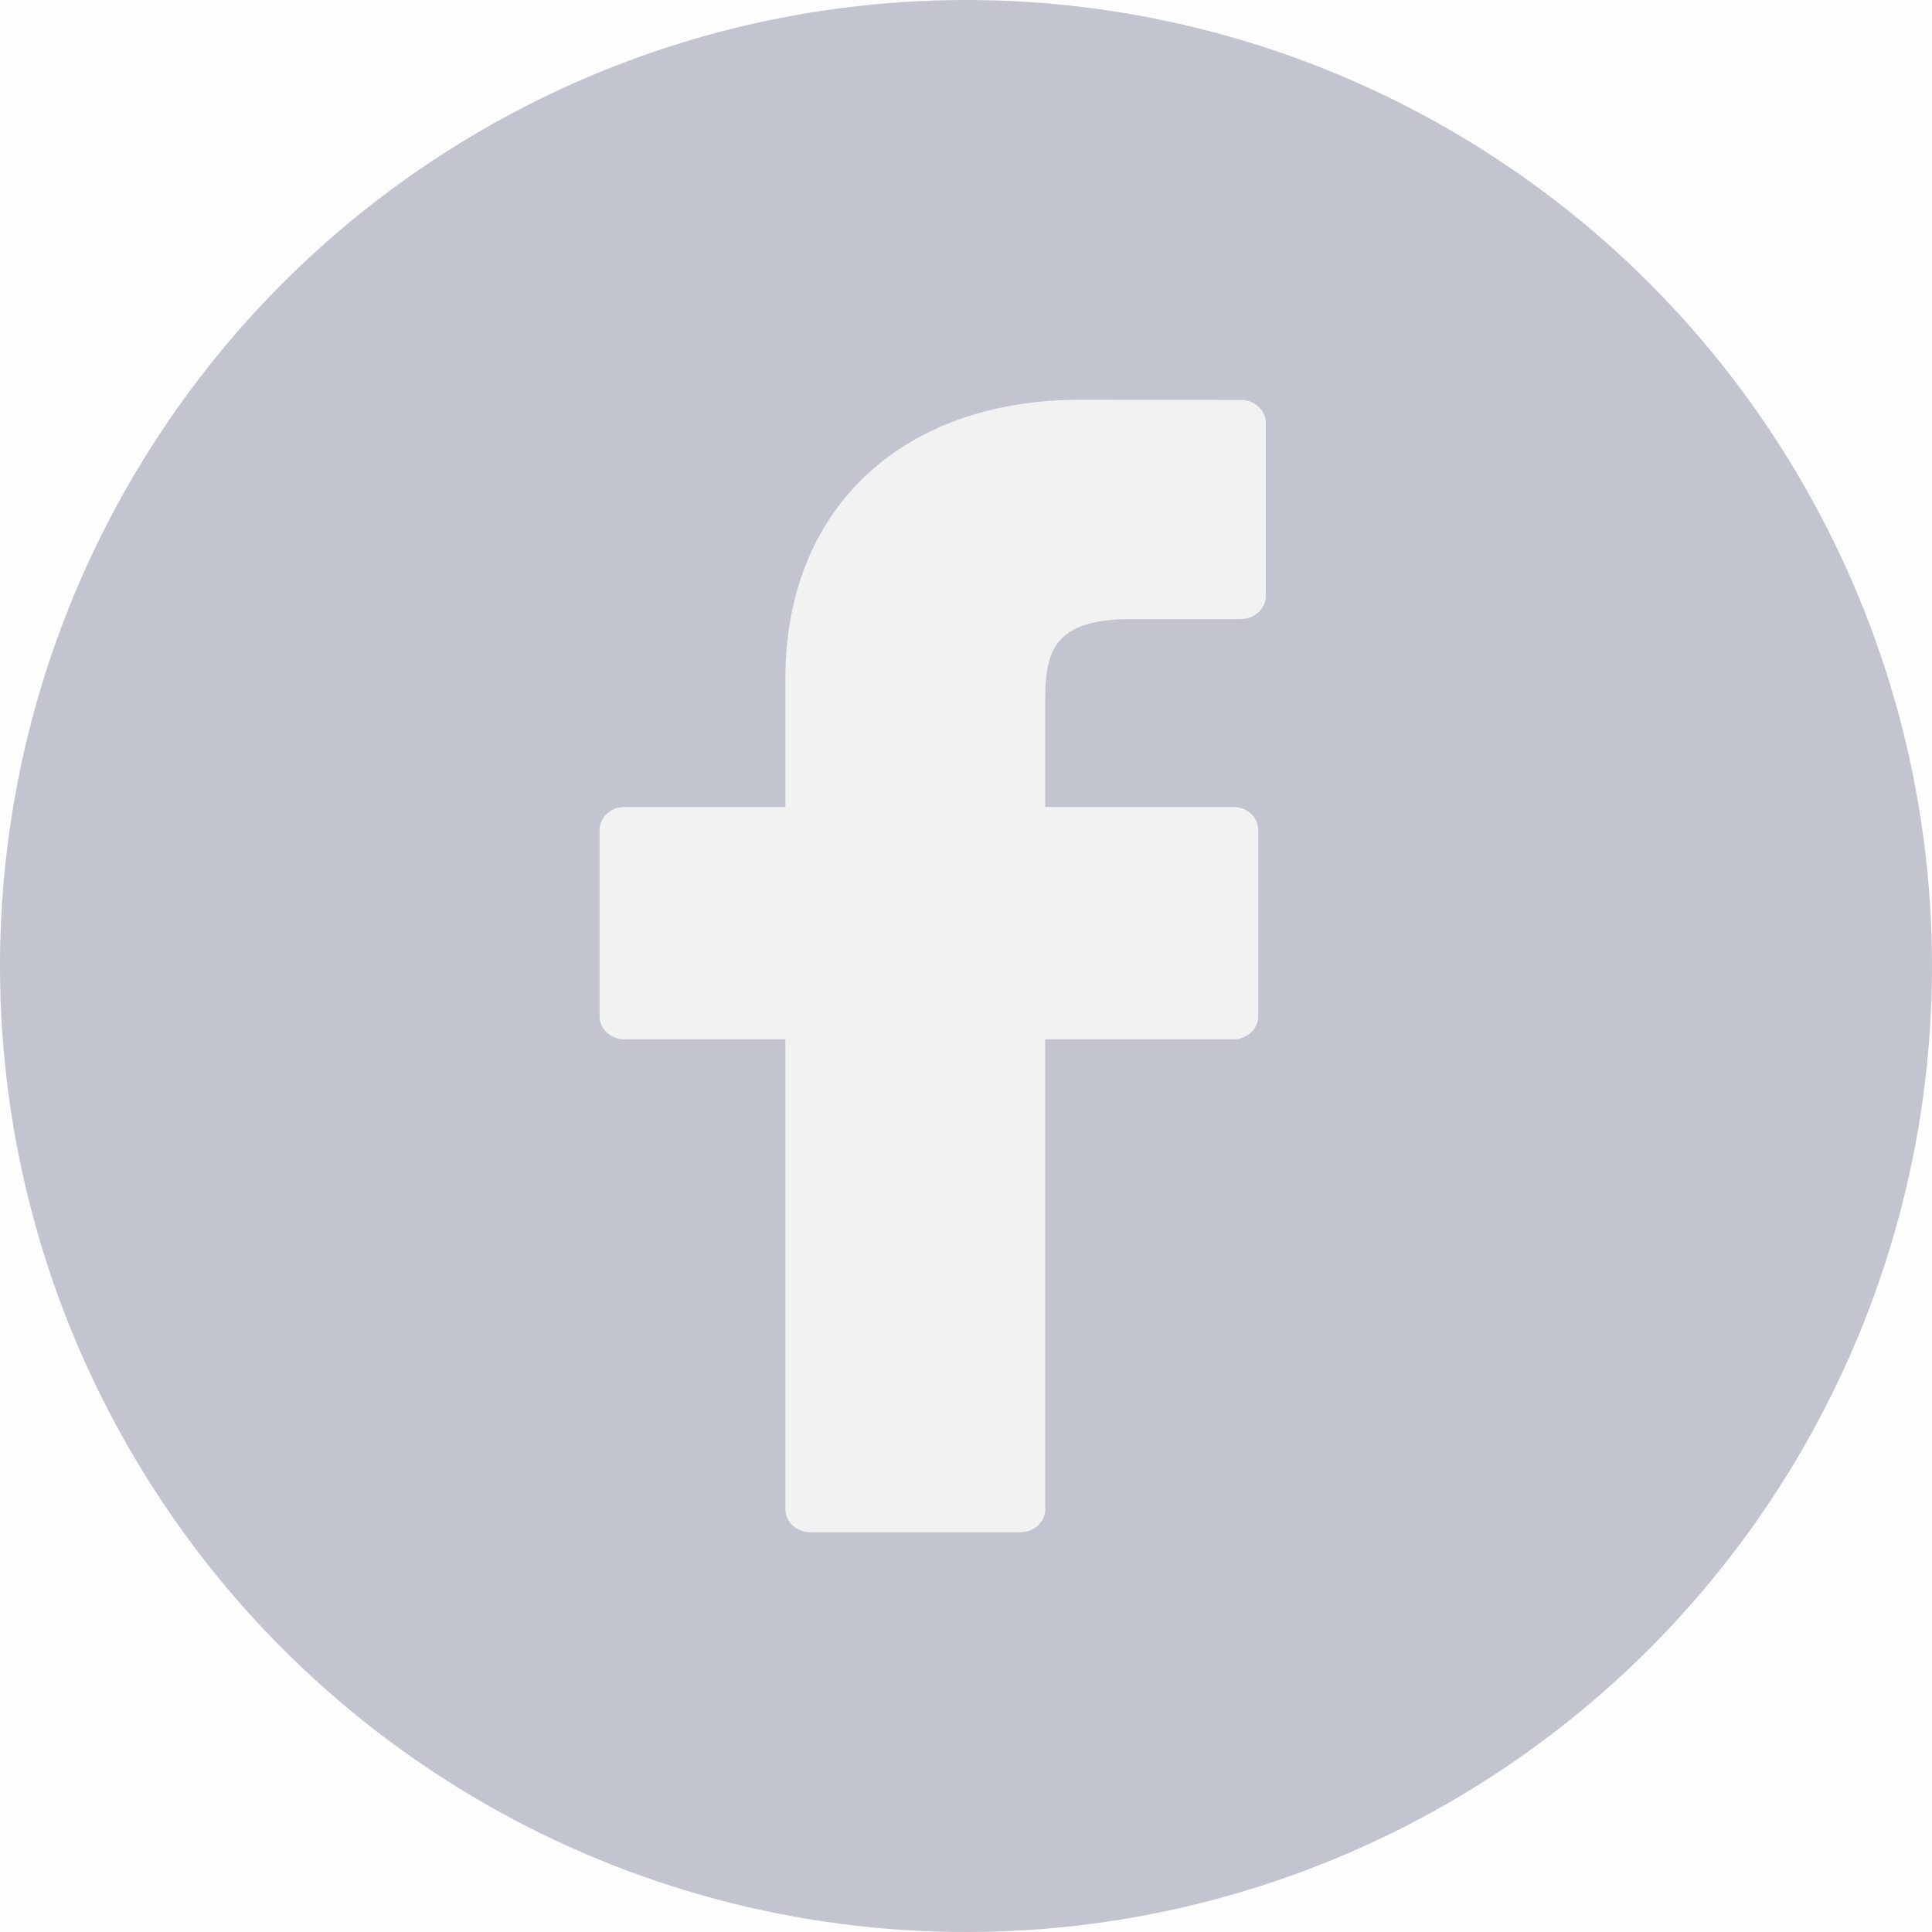 <svg xmlns="http://www.w3.org/2000/svg" width="58" height="58" viewBox="0 0 58 58"><g fill="none" fill-rule="evenodd"><path fill="#FDFDFD" d="M-1021-171H419V79h-1440z"/><circle cx="29" cy="29" r="29" fill="#C2C4D0"/><path fill="#F2F2F3" fill-rule="nonzero" d="M37.247 12.007L32.45 12c-5.39 0-8.872 3.284-8.872 8.367v3.858h-4.824c-.416 0-.754.311-.754.694v5.59c0 .383.338.693.754.693h4.824v14.105c0 .383.337.693.754.693h6.293c.417 0 .754-.31.754-.693V31.202h5.64c.416 0 .754-.31.754-.693l.002-5.59a.67.67 0 0 0-.22-.49.79.79 0 0 0-.534-.204h-5.642v-3.27c0-1.572.408-2.37 2.636-2.37l3.231-.001c.416 0 .754-.31.754-.693V12.7c0-.383-.337-.693-.753-.694z"/></g></svg>